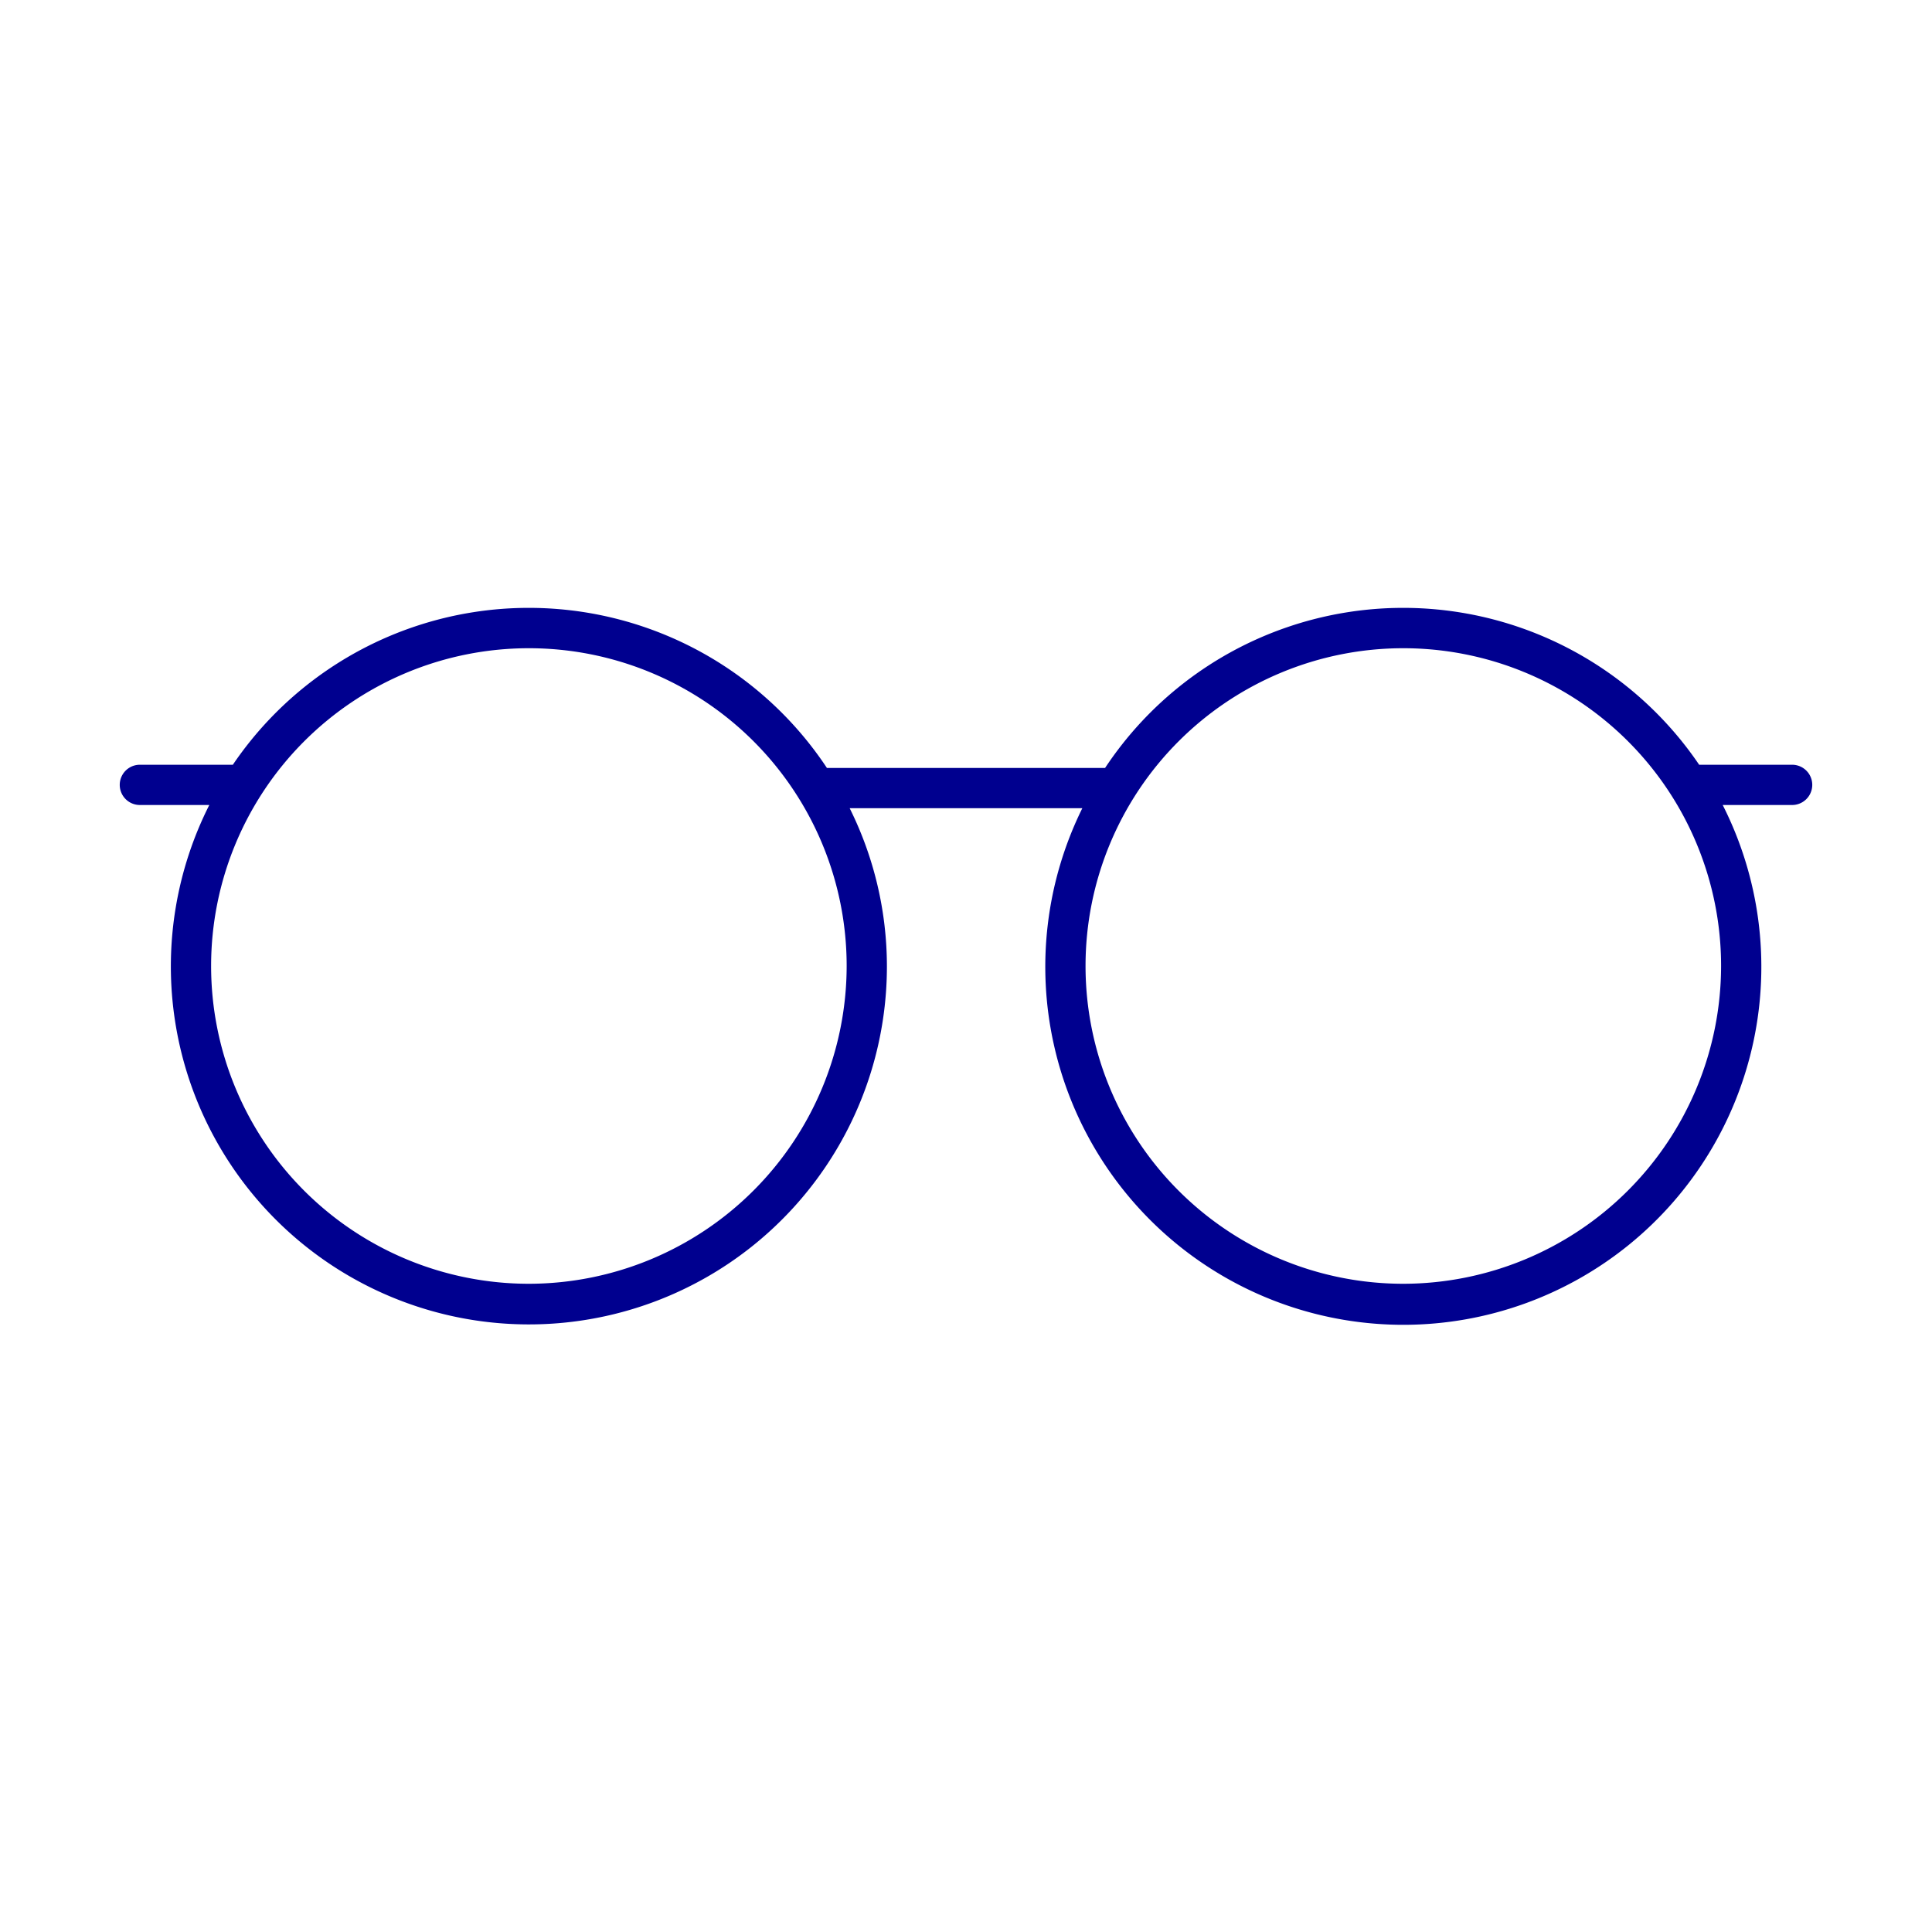 <svg id="blue_svg_2px" xmlns="http://www.w3.org/2000/svg" viewBox="0 0 96 96"><defs><style>.cls-1{fill:#00008f;}</style></defs><title>optical_blue</title><path class="cls-1" d="M89.05,38H84.43a17.77,17.77,0,0,0-29.52.16H41.09A17.77,17.77,0,0,0,11.57,38H6.95a1,1,0,1,0,0,2H10.4a17.79,17.79,0,1,0,33.67,8,17.66,17.66,0,0,0-1.85-7.84H53.78A17.79,17.79,0,1,0,85.6,40h3.45a1,1,0,0,0,0-2ZM26.27,63.79A15.79,15.79,0,1,1,42.07,48,15.81,15.81,0,0,1,26.27,63.79Zm43.45,0A15.79,15.79,0,1,1,85.52,48,15.81,15.81,0,0,1,69.73,63.79Z"/></svg>